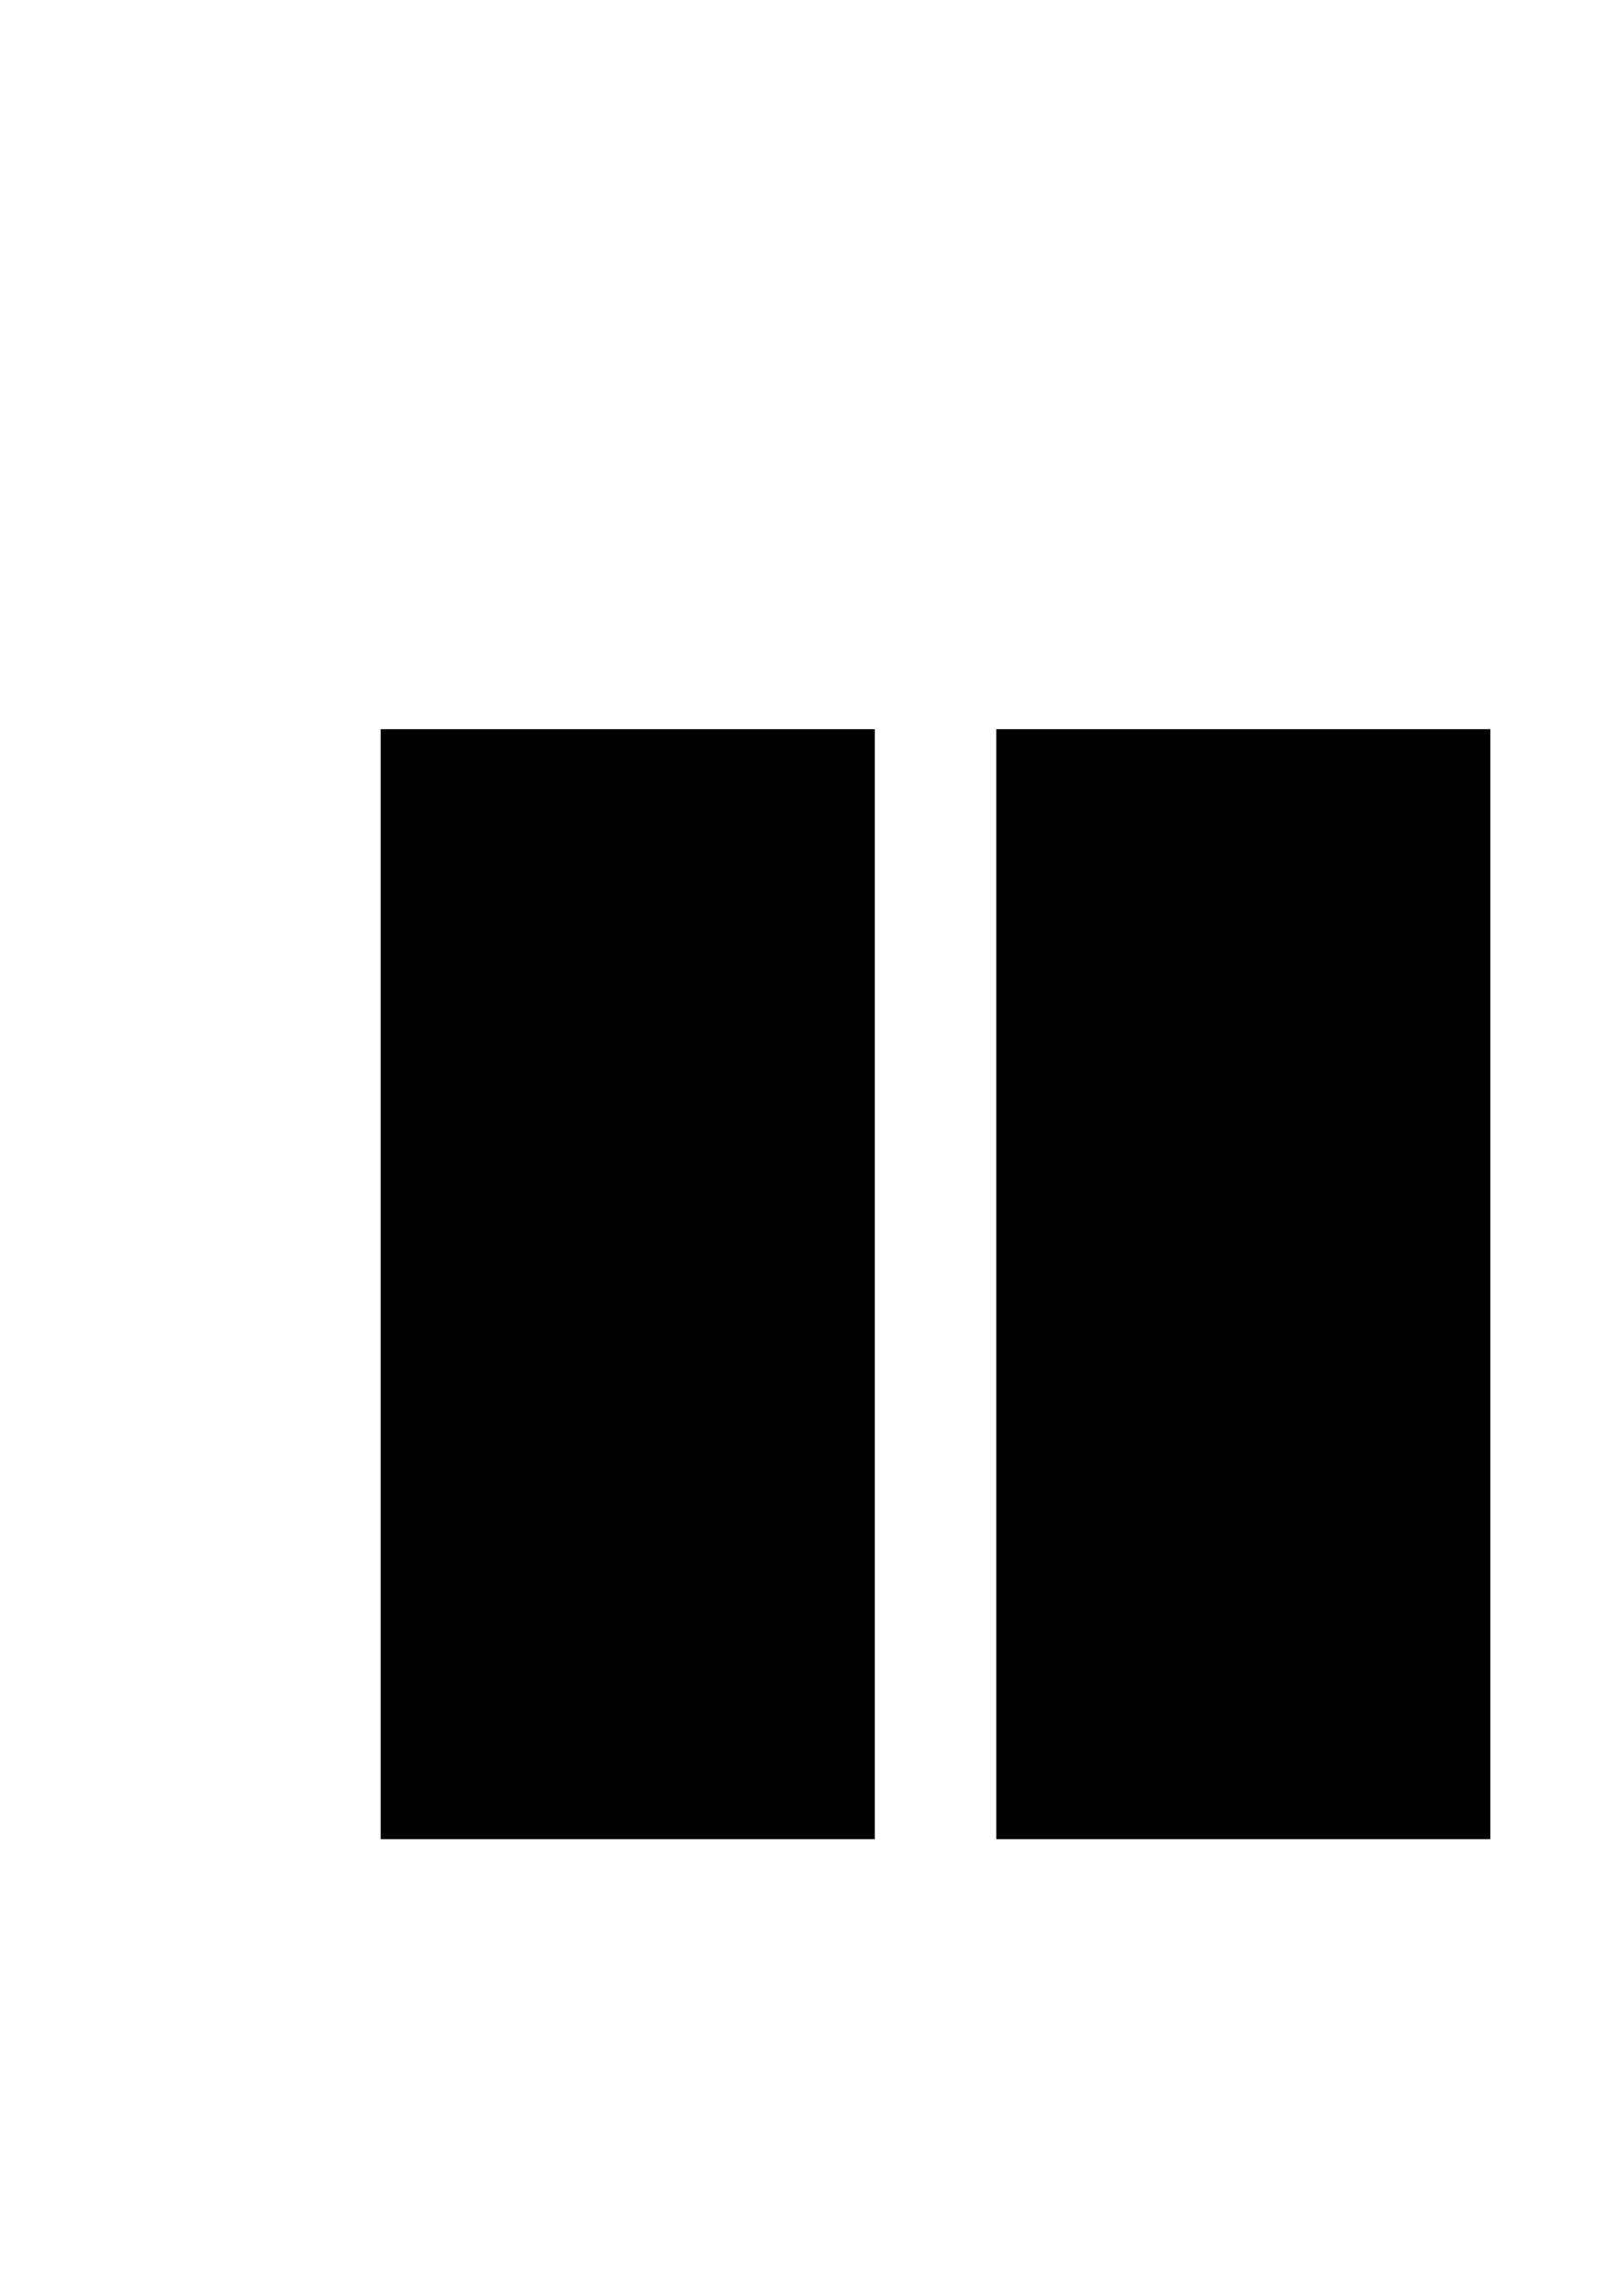 <?xml version="1.0" encoding="utf-8"?>
<!-- Generator: Adobe Illustrator 23.0.1, SVG Export Plug-In . SVG Version: 6.00 Build 0)  -->
<svg version="1.1" id="Layer_1" xmlns="http://www.w3.org/2000/svg" xmlns:xlink="http://www.w3.org/1999/xlink" x="0px" y="0px"
	 viewBox="0 0 40.1 56.1" style="enable-background:new 0 0 40.1 56.1;" xml:space="preserve">
<style type="text/css">
	.st0{display:none;opacity:0.1;enable-background:new    ;}
	.st1{display:none;opacity:0.1;}
	.st2{display:inline;}
</style>
<circle class="st0" cx="14.4" cy="31.7" r="14.4"/>
<polygon class="st0" points="34.5,31.8 9.5,17.3 9.5,46.1 "/>
<g class="st1">
	<rect x="8.6" y="18" class="st2" width="27.4" height="2.9"/>
	<rect x="8.6" y="23.4" class="st2" width="27.4" height="22"/>
</g>
<g>
	<rect x="9.4" y="18" width="12.2" height="27.4"/>
	<rect x="24.6" y="18" width="12.2" height="27.4"/>
</g>
</svg>
